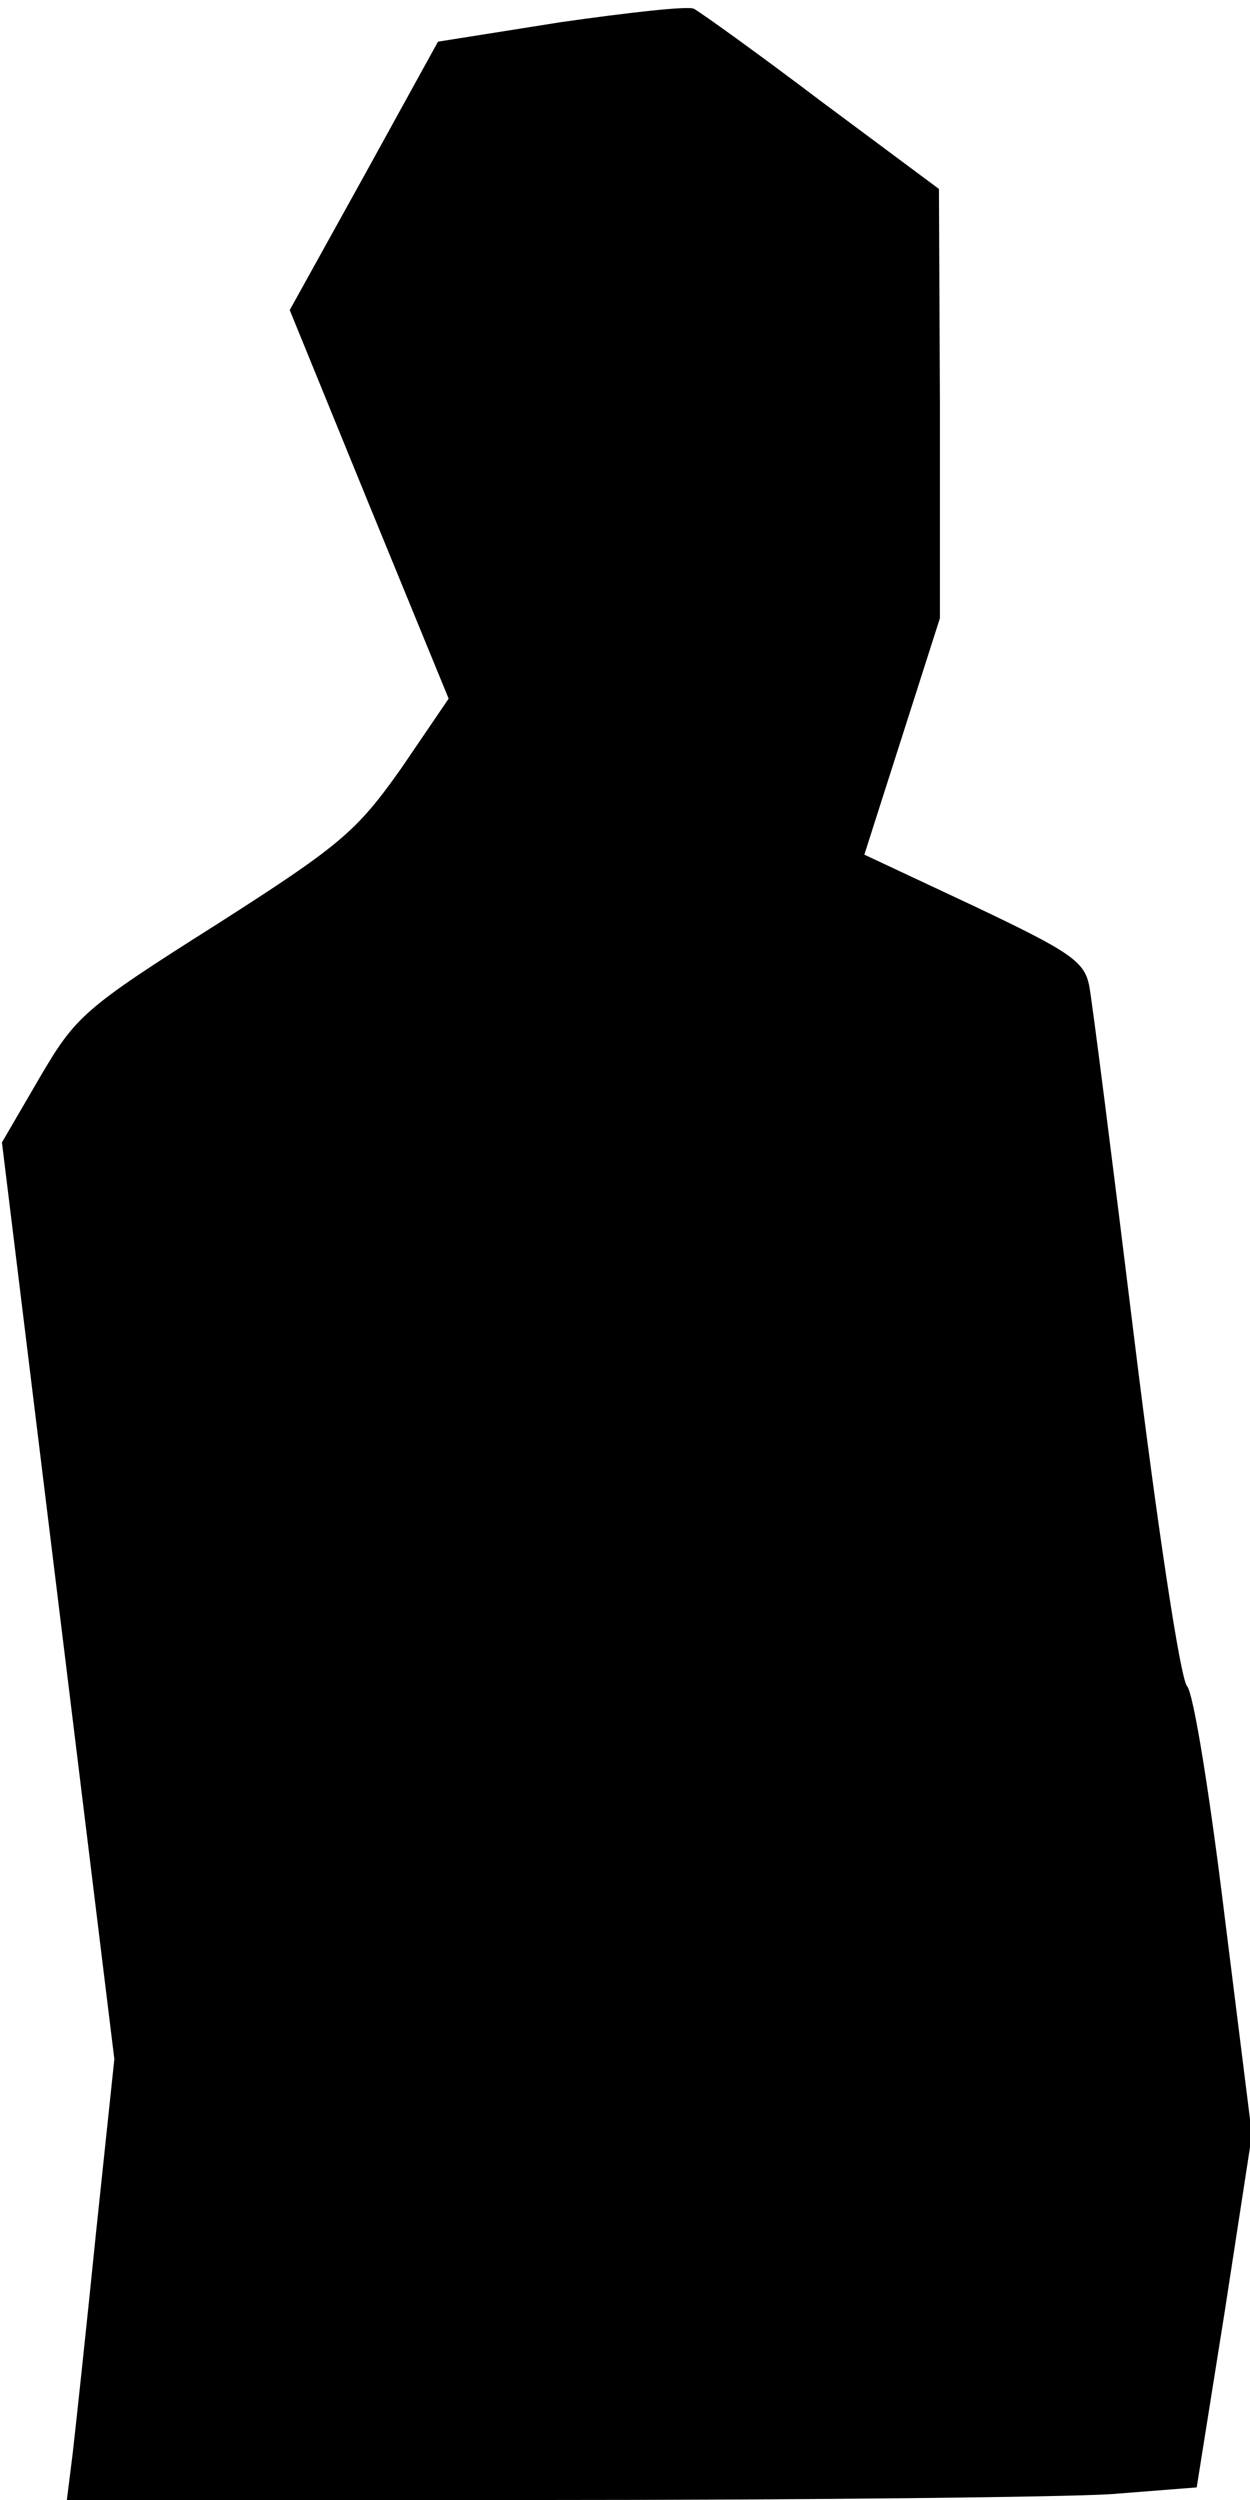 <?xml version="1.0" standalone="no"?>
<!DOCTYPE svg PUBLIC "-//W3C//DTD SVG 20010904//EN"
 "http://www.w3.org/TR/2001/REC-SVG-20010904/DTD/svg10.dtd">
<svg version="1.0" xmlns="http://www.w3.org/2000/svg"
 width="129pt" height="258pt" viewBox="0 0 129 258"
 preserveAspectRatio="xMidYMid meet">
<g transform="translate(0,258) scale(0.1,-0.1)"
fill="#000000" stroke="none">
<path fill="#000000" stroke="none" d="M578 2557 l-126 -20 -76 -138 -77 -139
82 -201 82 -200 -49 -72 c-46 -65 -62 -79 -192 -162 -136 -86 -144 -94 -181
-157 l-39 -67 58 -473 58 -473 -19 -180 c-10 -99 -21 -201 -24 -227 l-6 -48
494 0 c272 0 534 3 583 6 l89 7 29 182 28 182 -28 224 c-15 123 -32 231 -39
239 -7 8 -31 168 -54 355 -23 187 -44 353 -47 368 -5 25 -20 35 -119 82 l-113
53 39 122 39 122 0 222 -1 221 -121 90 c-66 50 -126 93 -132 96 -6 3 -68 -4
-138 -14z"/>
</g>
</svg>
